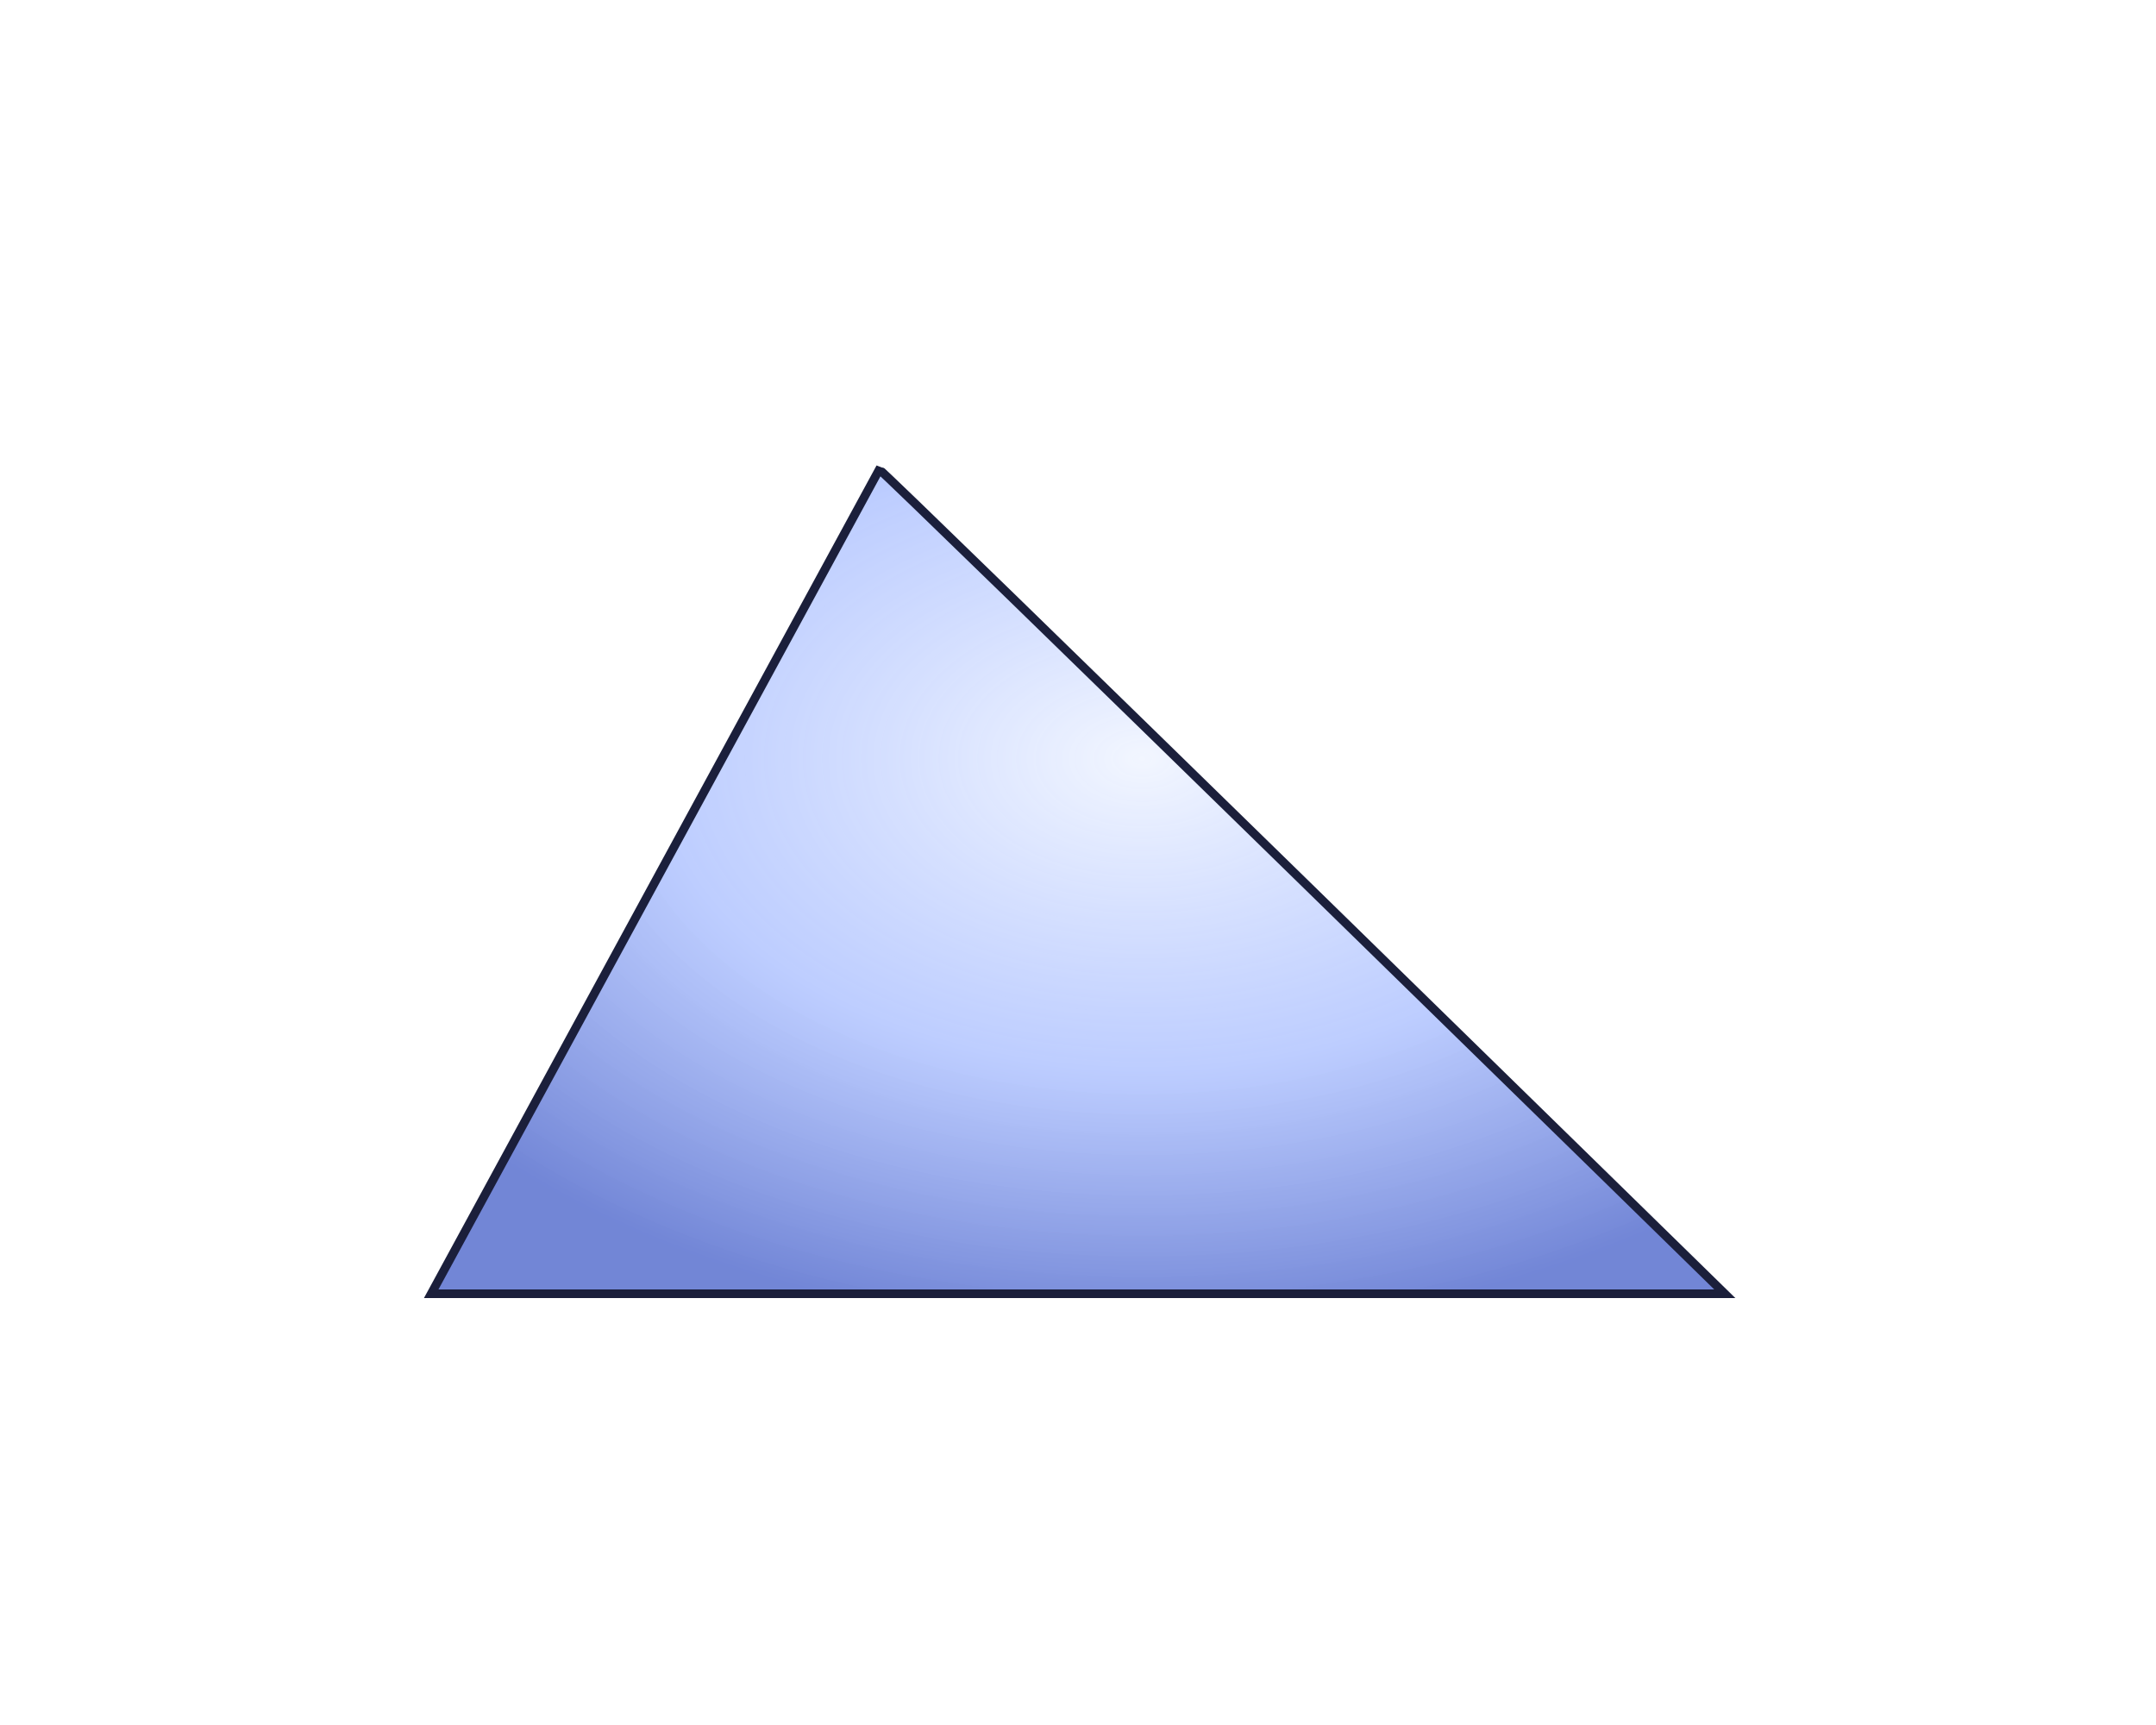 <?xml version="1.0" encoding="UTF-8" standalone="no"?>
<svg
   width="500"
   height="400"
   viewBox="0 0 500 400"
   version="1.1"
   id="svg17"
   sodipodi:docname="interpolated_normal.svg"
   inkscape:version="1.2.2 (b0a8486541, 2022-12-01)"
   inkscape:export-filename="interpolated_normal.png"
   inkscape:export-xdpi="192"
   inkscape:export-ydpi="192"
   xmlns:inkscape="http://www.inkscape.org/namespaces/inkscape"
   xmlns:sodipodi="http://sodipodi.sourceforge.net/DTD/sodipodi-0.dtd"
   xmlns="http://www.w3.org/2000/svg"
   xmlns:svg="http://www.w3.org/2000/svg">
  <sodipodi:namedview
     id="namedview19"
     pagecolor="#ffffff"
     bordercolor="#000000"
     borderopacity="0.25"
     inkscape:showpageshadow="2"
     inkscape:pageopacity="0.0"
     inkscape:pagecheckerboard="0"
     inkscape:deskcolor="#d1d1d1"
     showgrid="false"
     inkscape:zoom="2.36"
     inkscape:cx="66.101695"
     inkscape:cy="231.5678"
     inkscape:window-width="2556"
     inkscape:window-height="1552"
     inkscape:window-x="2560"
     inkscape:window-y="22"
     inkscape:window-maximized="1"
     inkscape:current-layer="svg17" />
  <defs
     id="defs9">
    <radialGradient
       id="shade"
       cx="55%"
       cy="35%"
       r="70%">
      <stop
         offset="0%"
         stop-color="#f2f6ff"
         id="stop2" />
      <stop
         offset="55%"
         stop-color="#b5c7ff"
         stop-opacity="0.9"
         id="stop4" />
      <stop
         offset="100%"
         stop-color="#6a7fd4"
         stop-opacity="0.95"
         id="stop6" />
    </radialGradient>
    <!--
    <filter id="shadow" x="-20%" y="-20%" width="140%" height="140%">
      <feDropShadow dx="0" dy="3" stdDeviation="5" flood-opacity="0.25"/>
    </filter>

    <marker id="arrow" viewBox="0 0 10 10" refX="8" refY="5" markerWidth="6" markerHeight="6" orient="auto-start-reverse">
      <path d="M 0 0 L 10 5 L 0 10 z" />
    </marker>
    -->
  </defs>
  <rect
     x="0"
     y="0"
     width="500"
     height="400"
     fill="white"
     id="rect11" />
  <g
     filter="url(#shadow)"
     id="g15">
    <path
       d="M 100,300 H 400 C 400,300 204.605,108.814 203.906,108.876 Z"
       fill="url(#shade)"
       stroke="#1b1f3b"
       stroke-width="2"
       id="path13"
       sodipodi:nodetypes="cccc" />
  </g>
  <!--
  <circle cx="100" cy="300" r="4.5" fill="#1b1f3b"/>
  <circle cx="400" cy="300" r="4.5" fill="#1b1f3b"/>
  <circle cx="250" cy="120" r="4.5" fill="#1b1f3b"/>

  <line x1="100" y1="300" x2="57.3137299936054" y2="334.6825943801956"
        stroke="#0b5ed7" stroke-width="2.2" marker-end="url(#arrow)"/>
  <line x1="400" y1="300" x2="442.6862700063946" y2="334.6825943801956"
        stroke="#0b5ed7" stroke-width="2.2" marker-end="url(#arrow)"/>
  <line x1="250" y1="120" x2="250.0" y2="65.0"
        stroke="#0b5ed7" stroke-width="2.2" marker-end="url(#arrow)"/>
-->
</svg>
